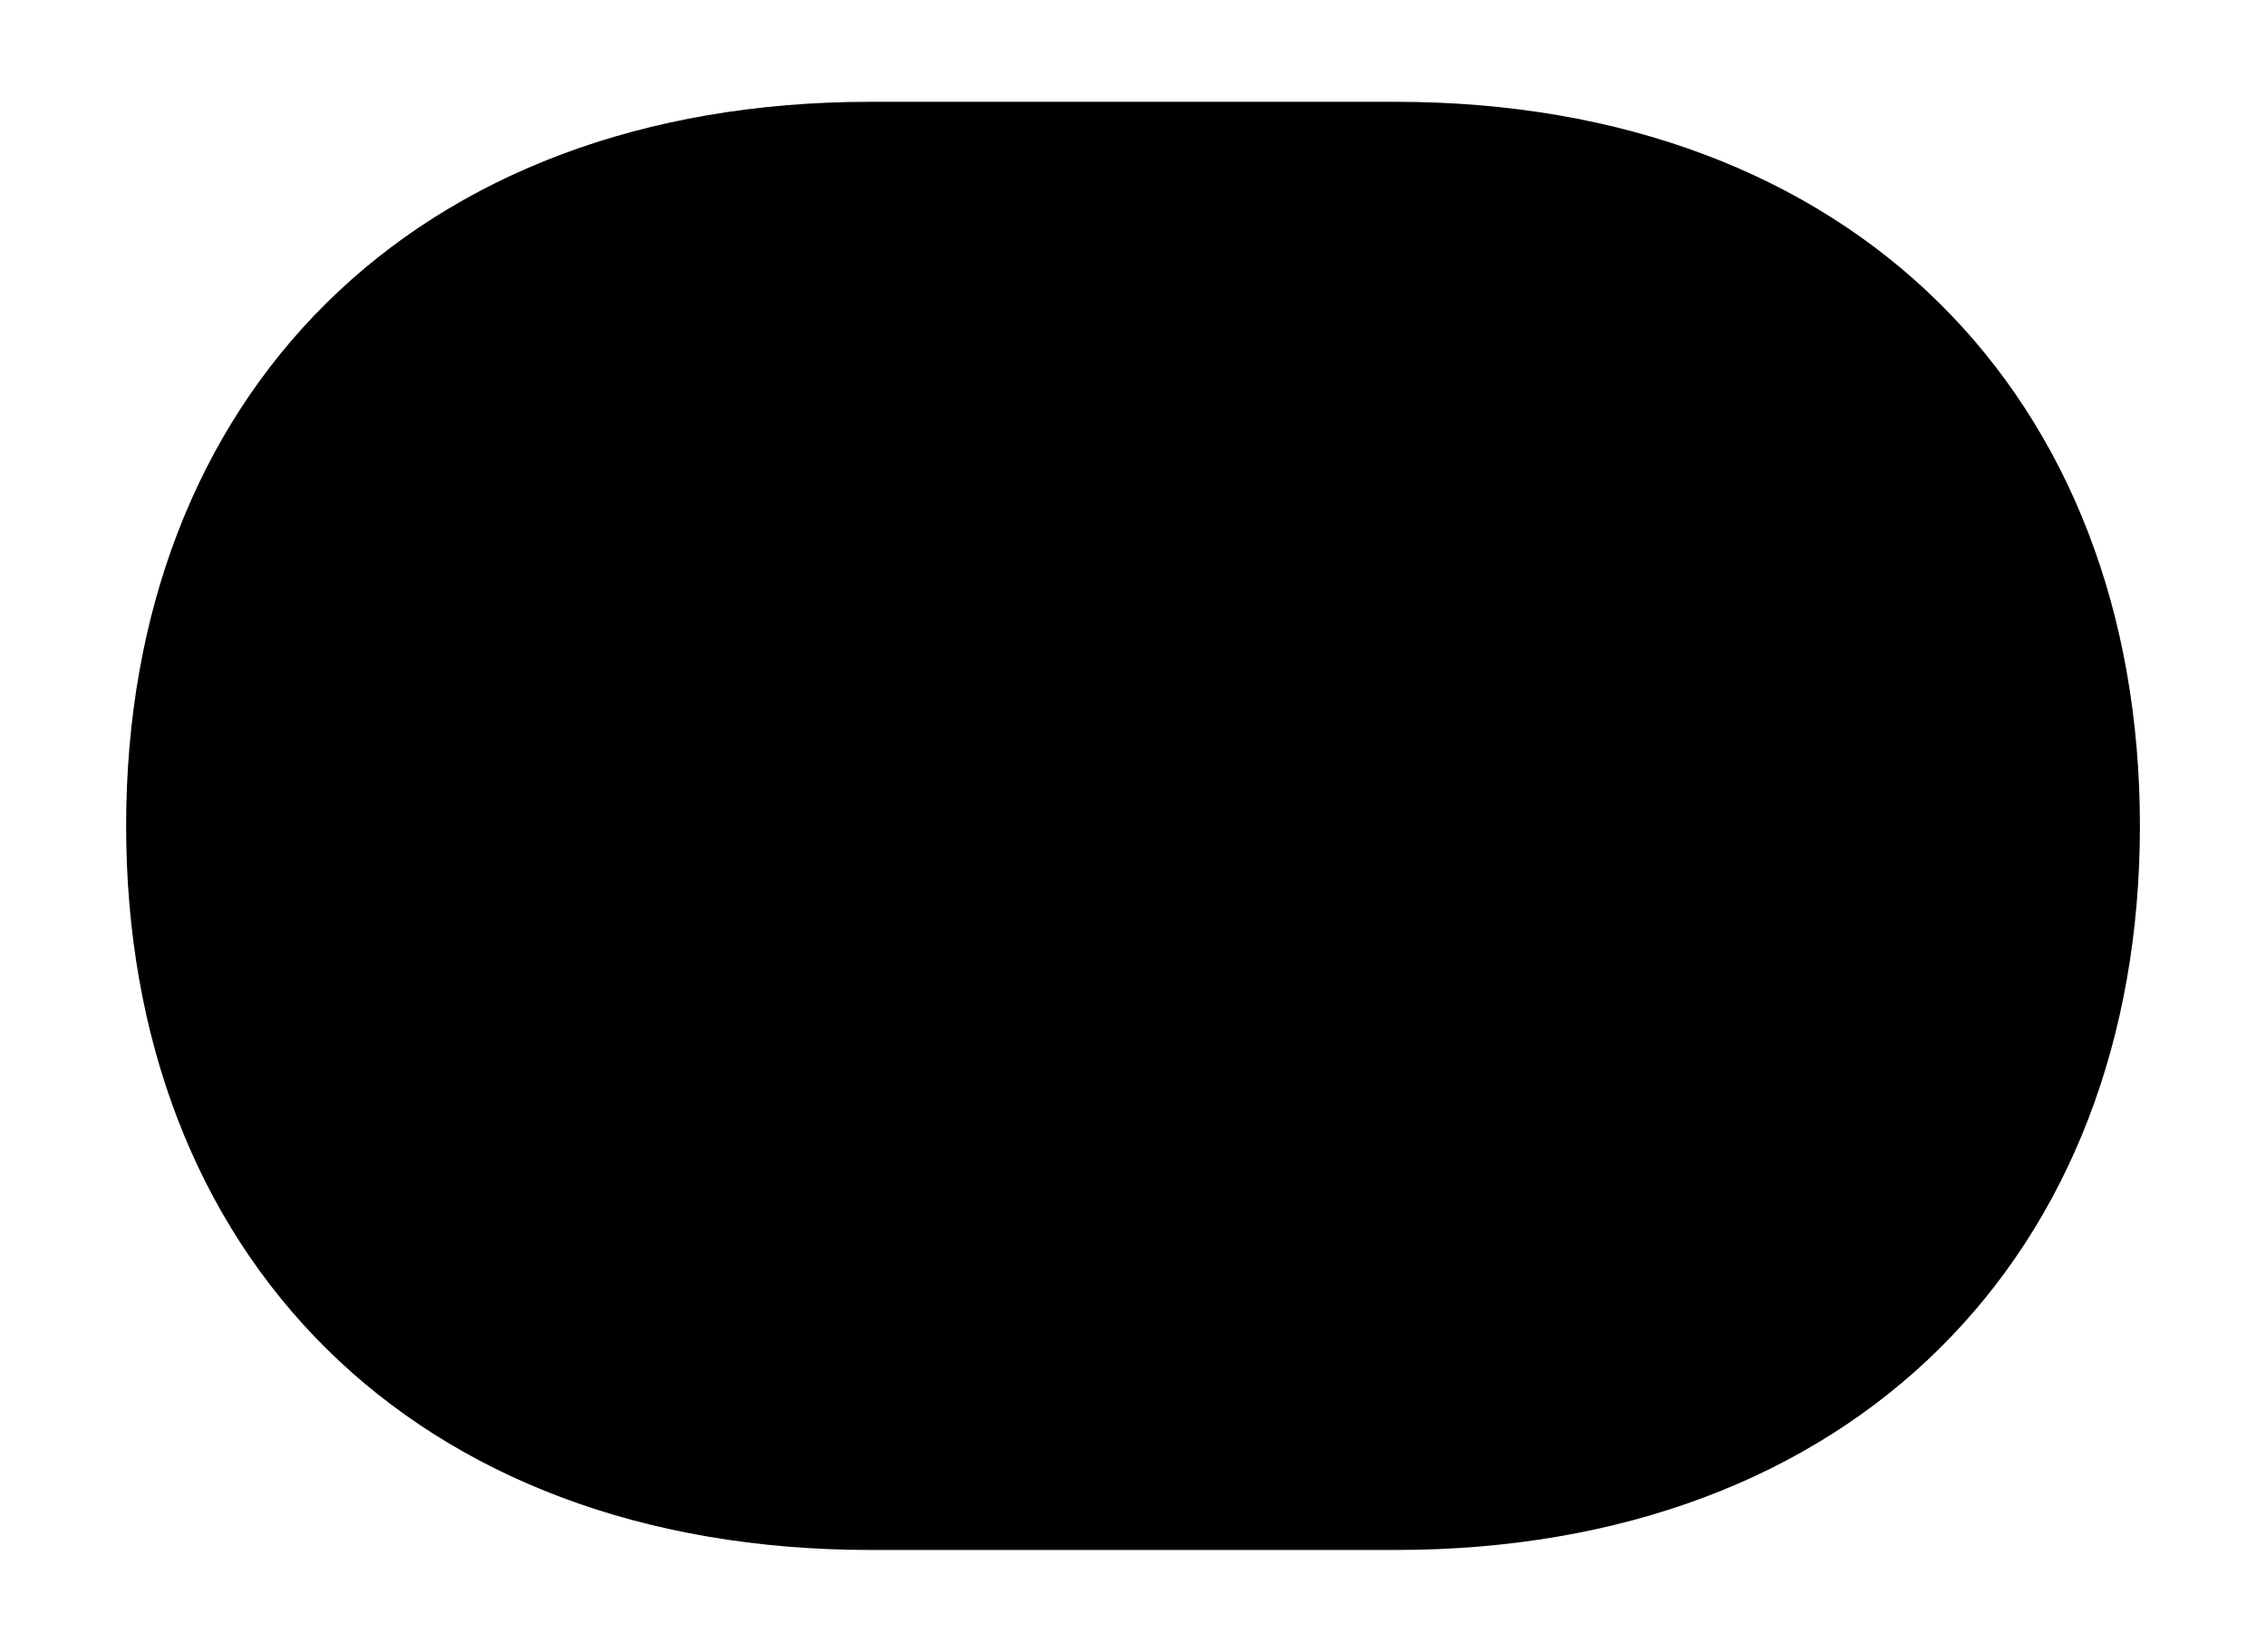 <svg width='60.113px' height='43.828px' direction='ltr' xmlns='http://www.w3.org/2000/svg' version='1.1'>
<g fill-rule='nonzero' transform='scale(1,-1) translate(0,-43.828)'>
<path fill='black' stroke='black' fill-opacity='1.0' stroke-width='1.0' d='
    M 3.846,21.914
    C 3.846,10.807 11.215,3.201 23.096,3.201
    L 37.018,3.201
    C 48.877,3.201 56.268,10.807 56.268,21.914
    C 56.268,33.021 48.877,40.627 37.018,40.627
    L 23.096,40.627
    C 11.215,40.627 3.846,33.021 3.846,21.914
    Z
' />
</g>
</svg>